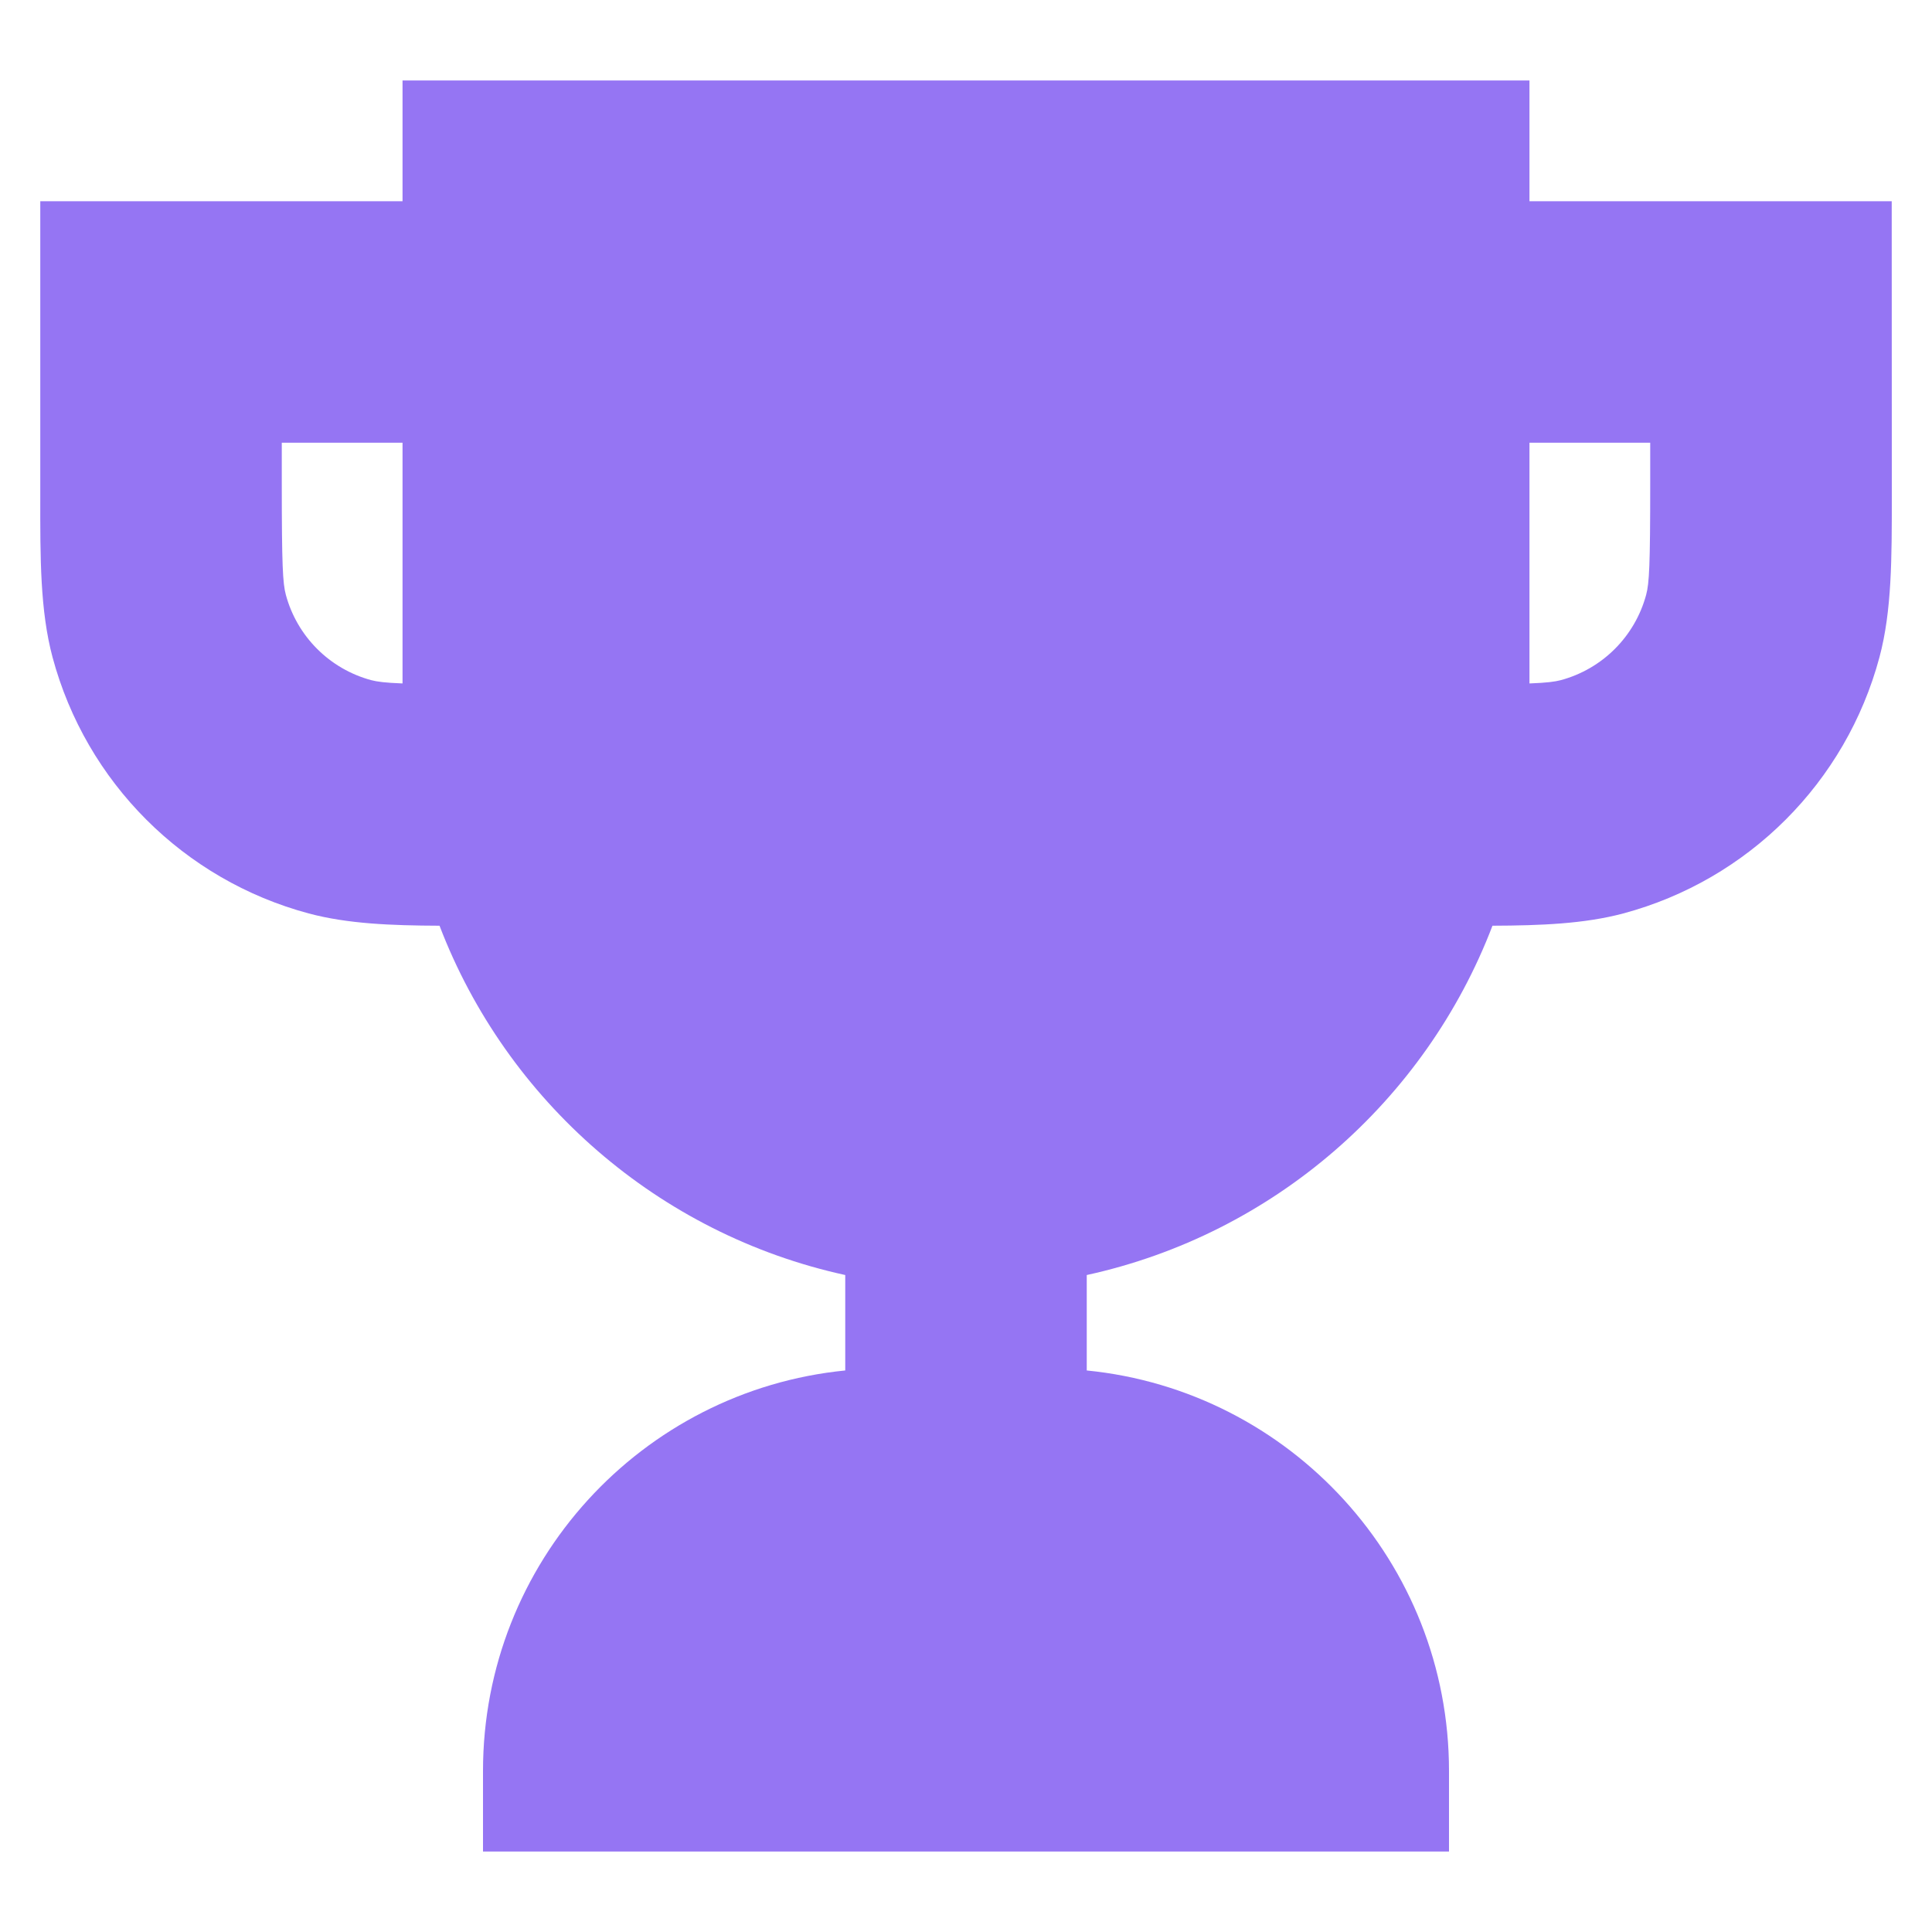 <svg width="20" height="20" viewBox="0 0 20 20" fill="none" xmlns="http://www.w3.org/2000/svg">
<path fill-rule="evenodd" clip-rule="evenodd" d="M15.833 0.833H4.167V2.083H0.417L0.417 5.14C0.416 5.774 0.415 6.322 0.544 6.804C0.891 8.098 1.902 9.109 3.196 9.456C3.598 9.563 4.045 9.581 4.55 9.583C5.244 11.398 6.818 12.777 8.75 13.199V14.187C6.644 14.396 5 16.173 5 18.333V19.167H15V18.333C15 16.173 13.356 14.396 11.25 14.187V13.199C13.182 12.777 14.756 11.398 15.45 9.583C15.955 9.581 16.402 9.563 16.804 9.456C18.098 9.109 19.109 8.098 19.456 6.804C19.585 6.322 19.584 5.774 19.584 5.14L19.583 2.083H15.833V0.833ZM15.833 4.583V7.075C16.016 7.068 16.095 7.057 16.157 7.041C16.588 6.925 16.925 6.588 17.041 6.157C17.073 6.038 17.083 5.855 17.083 5V4.583H15.833ZM4.167 7.075V4.583H2.917V5C2.917 5.855 2.927 6.038 2.959 6.157C3.075 6.588 3.412 6.925 3.843 7.041C3.905 7.057 3.984 7.068 4.167 7.075Z" fill="#9575F3"/>
</svg>

